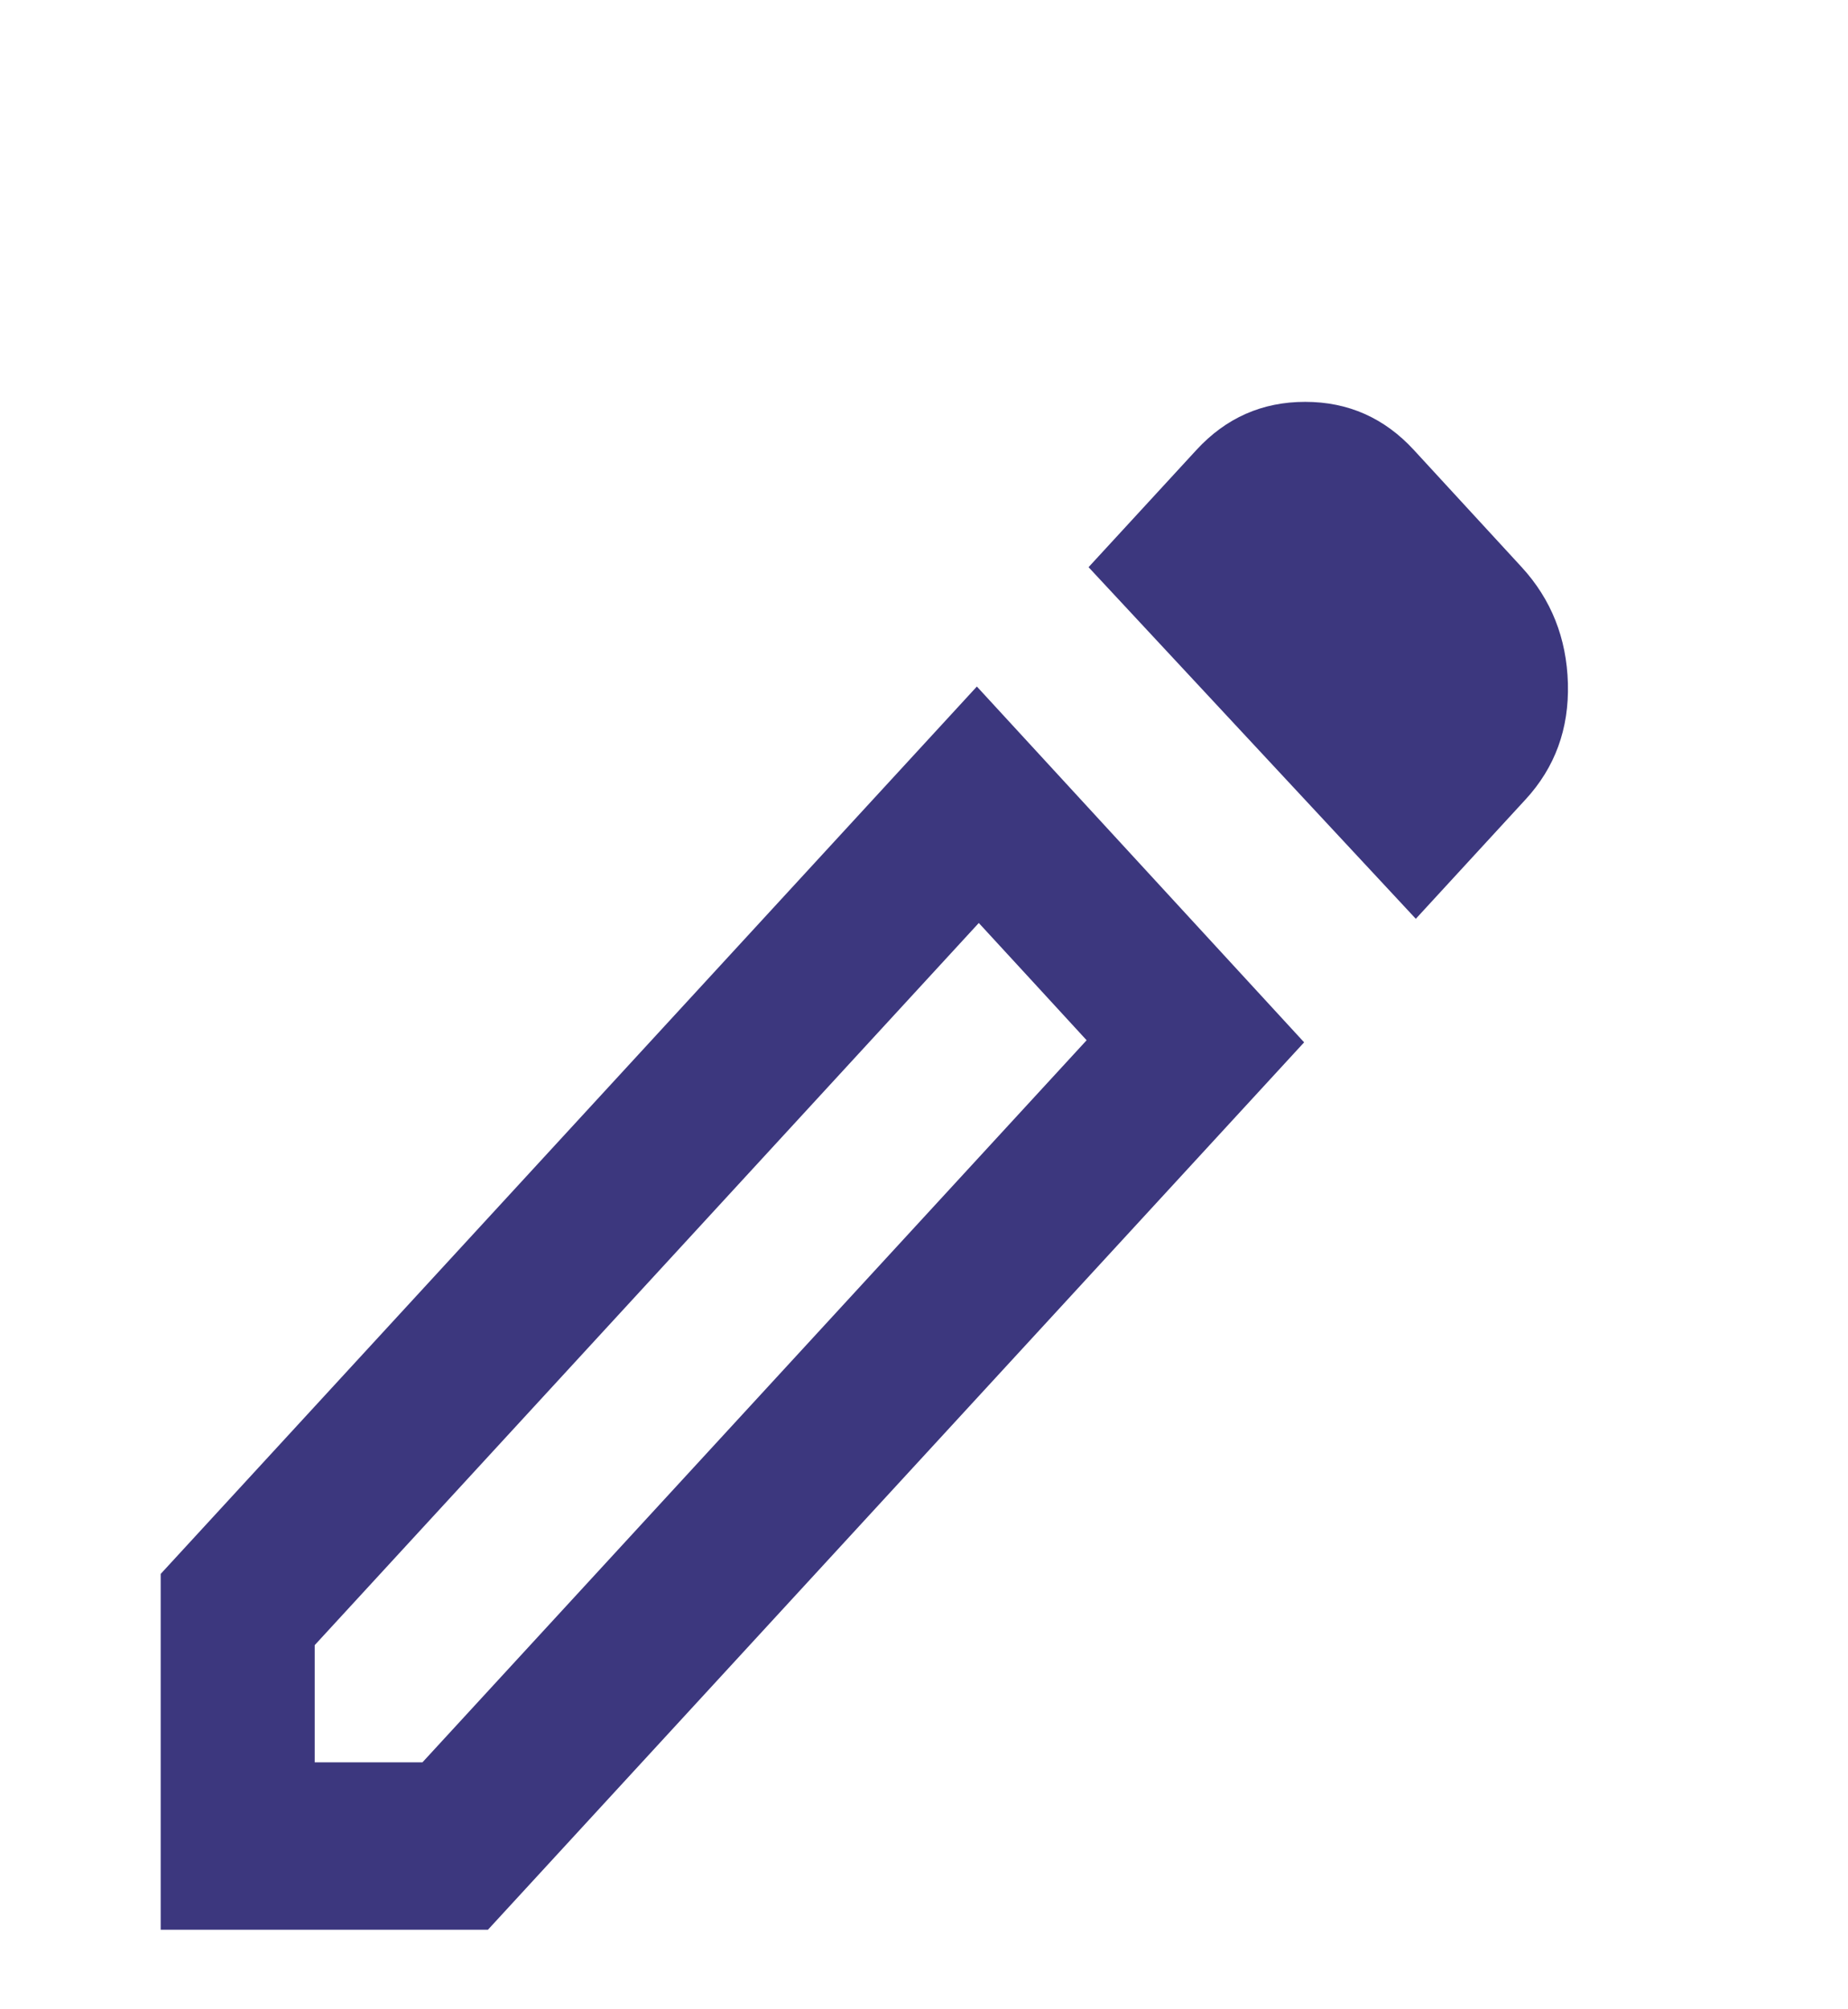 <svg width="23" height="25" viewBox="0 0 23 25" fill="none" xmlns="http://www.w3.org/2000/svg">
<path d="M3.917 21.927H5.258L13.524 12.943L12.182 11.484L3.917 20.469V21.927ZM17.621 11.432L13.548 7.057L14.89 5.599C15.257 5.2 15.708 5 16.244 5C16.779 5 17.23 5.2 17.597 5.599L18.939 7.057C19.306 7.457 19.498 7.939 19.514 8.503C19.529 9.068 19.354 9.549 18.986 9.948L17.621 11.432ZM16.231 12.969L6.073 24.01H2V19.583L12.158 8.542L16.231 12.969ZM12.853 12.213L12.182 11.484L13.524 12.943L12.853 12.213Z" fill="#3C377E"/>
</svg>
